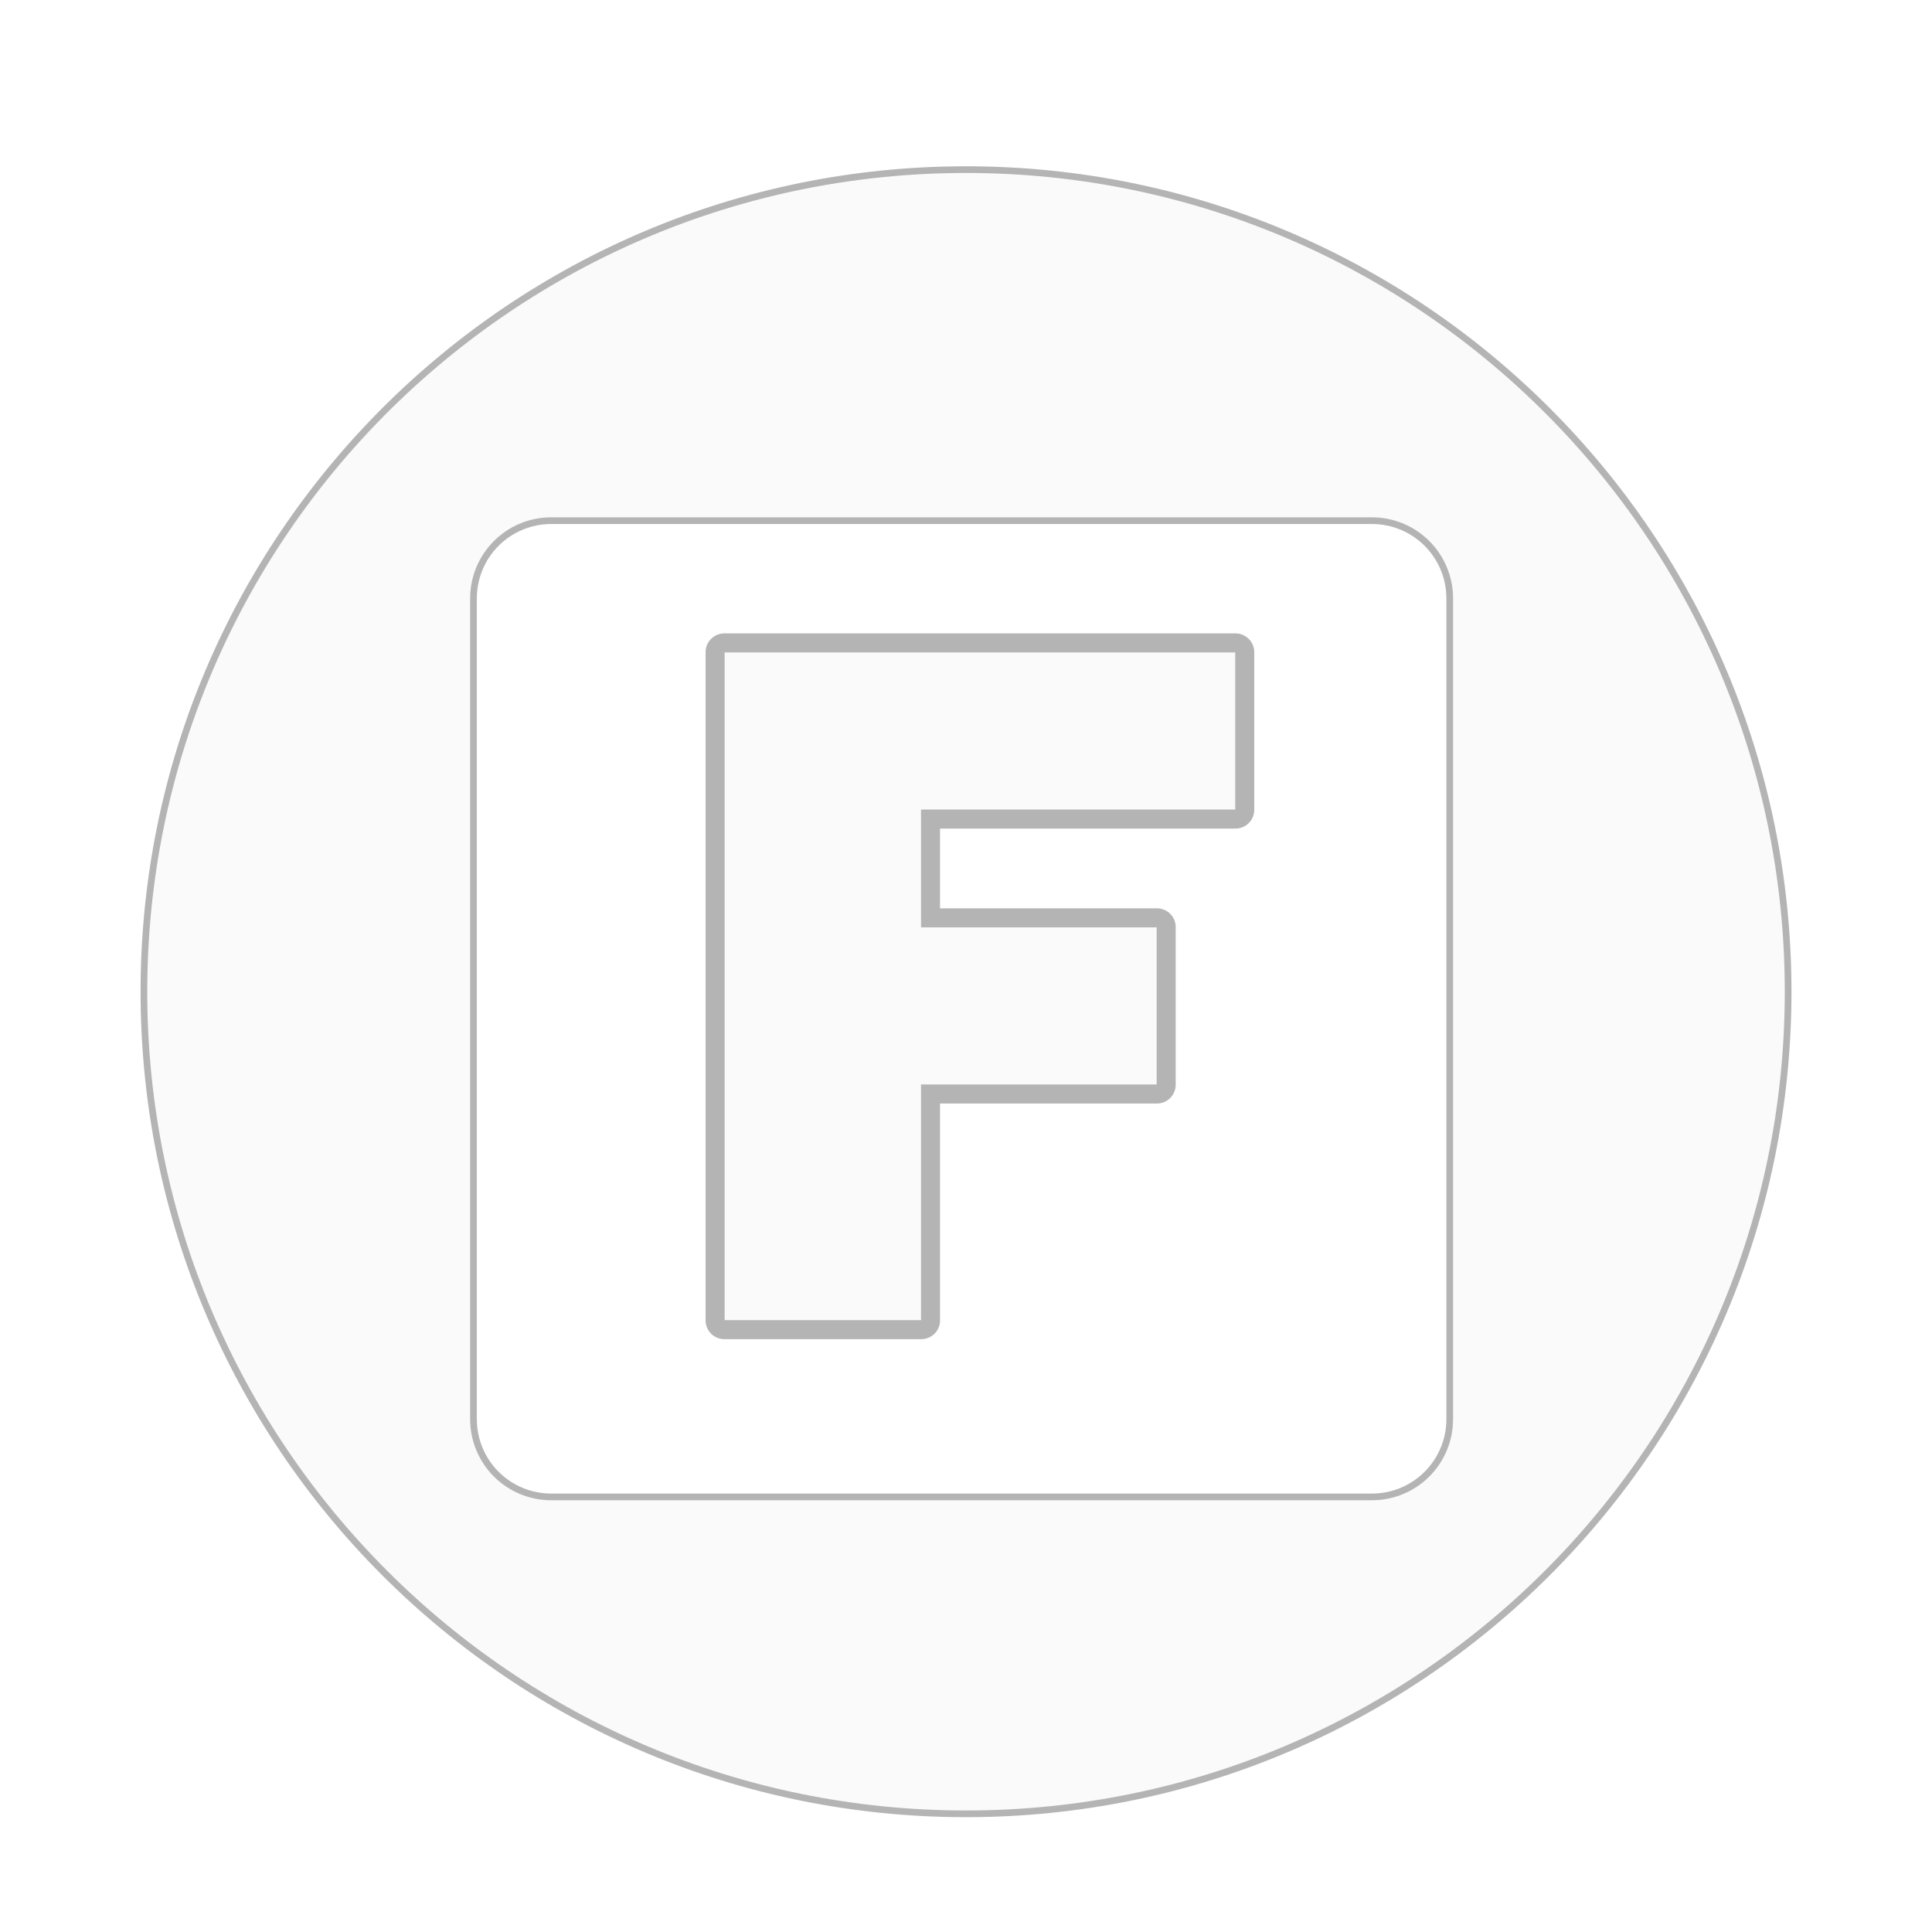 <?xml version="1.0" encoding="UTF-8" standalone="no"?>
<!-- Created with Inkscape (http://www.inkscape.org/) -->

<svg
   xmlns:dc="http://purl.org/dc/elements/1.1/"
   xmlns:cc="http://creativecommons.org/ns#"
   xmlns:rdf="http://www.w3.org/1999/02/22-rdf-syntax-ns#"
   xmlns:svg="http://www.w3.org/2000/svg"
   xmlns="http://www.w3.org/2000/svg"
   xmlns:xlink="http://www.w3.org/1999/xlink"
   xmlns:sodipodi="http://sodipodi.sourceforge.net/DTD/sodipodi-0.dtd"
   xmlns:inkscape="http://www.inkscape.org/namespaces/inkscape"
   width="255.989"
   height="255.989"
   id="svg2"
   version="1.1"
   inkscape:version="0.48.4 r9939"
   sodipodi:docname="DarkLogo.svg">
  <defs
     id="defs4">
    <linearGradient
       id="linearGradient4745">
      <stop
         style="stop-color:#0e4688;stop-opacity:1;"
         offset="0"
         id="stop4747" />
      <stop
         style="stop-color:#afc8d8;stop-opacity:1;"
         offset="1"
         id="stop4749" />
    </linearGradient>
    <linearGradient
       id="linearGradient4737">
      <stop
         style="stop-color:#0e4688;stop-opacity:1;"
         offset="0"
         id="stop4739" />
      <stop
         style="stop-color:#0e4688;stop-opacity:0;"
         offset="1"
         id="stop4741" />
    </linearGradient>
    <linearGradient
       id="linearGradient3940">
      <stop
         style="stop-color:#ffffff;stop-opacity:1;"
         offset="0"
         id="stop3942" />
      <stop
         style="stop-color:#ffffff;stop-opacity:1;"
         offset="1"
         id="stop3944" />
    </linearGradient>
    <linearGradient
       id="linearGradient3786">
      <stop
         style="stop-color:#00548b;stop-opacity:1;"
         offset="0"
         id="stop3788" />
      <stop
         style="stop-color:#009dfd;stop-opacity:1;"
         offset="1"
         id="stop3790" />
    </linearGradient>
    <radialGradient
       inkscape:collect="always"
       xlink:href="#linearGradient3786"
       id="radialGradient3794"
       cx="227.406"
       cy="406.049"
       fx="227.406"
       fy="406.049"
       r="122.857"
       gradientUnits="userSpaceOnUse"
       gradientTransform="matrix(0.053,-1.457,1.439,0.052,-368.99,716.248)" />
    <radialGradient
       inkscape:collect="always"
       xlink:href="#linearGradient3786"
       id="radialGradient3810"
       cx="567.961"
       cy="404.75"
       fx="567.961"
       fy="404.75"
       r="128"
       gradientUnits="userSpaceOnUse"
       gradientTransform="matrix(0.322,-1.776,1.843,0.334,-360.936,1278.374)" />
    <filter
       id="filter3856"
       inkscape:label="Drop Shadow"
       color-interpolation-filters="sRGB">
      <feFlood
         id="feFlood3858"
         flood-opacity="0.5"
         flood-color="rgb(0,0,0)"
         result="flood" />
      <feComposite
         id="feComposite3860"
         in2="SourceGraphic"
         in="flood"
         operator="in"
         result="composite1" />
      <feGaussianBlur
         id="feGaussianBlur3862"
         stdDeviation="6"
         result="blur" />
      <feOffset
         id="feOffset3864"
         dx="0"
         dy="0"
         result="offset" />
      <feComposite
         id="feComposite3866"
         in2="offset"
         in="SourceGraphic"
         operator="over"
         result="fbSourceGraphic" />
      <feColorMatrix
         result="fbSourceGraphicAlpha"
         in="fbSourceGraphic"
         values="0 0 0 -1 0 0 0 0 -1 0 0 0 0 -1 0 0 0 0 1 0"
         id="feColorMatrix3928" />
      <feFlood
         id="feFlood3930"
         flood-opacity="0.2"
         flood-color="rgb(0,0,0)"
         result="flood"
         in="fbSourceGraphic" />
      <feComposite
         id="feComposite3932"
         in2="fbSourceGraphic"
         in="flood"
         operator="in"
         result="composite1" />
      <feGaussianBlur
         id="feGaussianBlur3934"
         stdDeviation="2"
         result="blur" />
      <feOffset
         id="feOffset3936"
         dx="0"
         dy="0"
         result="offset" />
      <feComposite
         id="feComposite3938"
         in2="offset"
         in="fbSourceGraphic"
         operator="over"
         result="composite2" />
    </filter>
    <filter
       id="filter3868"
       inkscape:label="Drop Shadow"
       color-interpolation-filters="sRGB">
      <feFlood
         id="feFlood3870"
         flood-opacity="0.5"
         flood-color="rgb(0,0,0)"
         result="flood" />
      <feComposite
         id="feComposite3872"
         in2="SourceGraphic"
         in="flood"
         operator="in"
         result="composite1" />
      <feGaussianBlur
         id="feGaussianBlur3874"
         stdDeviation="6"
         result="blur" />
      <feOffset
         id="feOffset3876"
         dx="0"
         dy="0"
         result="offset" />
      <feComposite
         id="feComposite3878"
         in2="offset"
         in="SourceGraphic"
         operator="over"
         result="composite2" />
    </filter>
    <filter
       id="filter3880"
       inkscape:label="Drop Shadow"
       color-interpolation-filters="sRGB">
      <feFlood
         id="feFlood3882"
         flood-opacity="0.5"
         flood-color="rgb(0,0,0)"
         result="flood" />
      <feComposite
         id="feComposite3884"
         in2="SourceGraphic"
         in="flood"
         operator="in"
         result="composite1" />
      <feGaussianBlur
         id="feGaussianBlur3886"
         stdDeviation="6"
         result="blur" />
      <feOffset
         id="feOffset3888"
         dx="0"
         dy="0"
         result="offset" />
      <feComposite
         id="feComposite3890"
         in2="offset"
         in="SourceGraphic"
         operator="over"
         result="composite2" />
    </filter>
    <filter
       id="filter3892"
       inkscape:label="Drop Shadow"
       color-interpolation-filters="sRGB">
      <feFlood
         id="feFlood3894"
         flood-opacity="0.5"
         flood-color="rgb(0,0,0)"
         result="flood" />
      <feComposite
         id="feComposite3896"
         in2="SourceGraphic"
         in="flood"
         operator="in"
         result="composite1" />
      <feGaussianBlur
         id="feGaussianBlur3898"
         stdDeviation="6"
         result="blur" />
      <feOffset
         id="feOffset3900"
         dx="0"
         dy="0"
         result="offset" />
      <feComposite
         id="feComposite3902"
         in2="offset"
         in="SourceGraphic"
         operator="over"
         result="composite2" />
    </filter>
    <filter
       id="filter3904"
       inkscape:label="Drop Shadow"
       color-interpolation-filters="sRGB">
      <feFlood
         id="feFlood3906"
         flood-opacity="0.2"
         flood-color="rgb(0,0,0)"
         result="flood" />
      <feComposite
         id="feComposite3908"
         in2="SourceGraphic"
         in="flood"
         operator="in"
         result="composite1" />
      <feGaussianBlur
         id="feGaussianBlur3910"
         stdDeviation="6"
         result="blur" />
      <feOffset
         id="feOffset3912"
         dx="0"
         dy="0"
         result="offset" />
      <feComposite
         id="feComposite3914"
         in2="offset"
         in="SourceGraphic"
         operator="over"
         result="composite2" />
    </filter>
    <filter
       id="filter3916"
       inkscape:label="Drop Shadow"
       color-interpolation-filters="sRGB">
      <feFlood
         id="feFlood3918"
         flood-opacity="0.2"
         flood-color="rgb(0,0,0)"
         result="flood" />
      <feComposite
         id="feComposite3920"
         in2="SourceGraphic"
         in="flood"
         operator="in"
         result="composite1" />
      <feGaussianBlur
         id="feGaussianBlur3922"
         stdDeviation="6"
         result="blur" />
      <feOffset
         id="feOffset3924"
         dx="0"
         dy="0"
         result="offset" />
      <feComposite
         id="feComposite3926"
         in2="offset"
         in="SourceGraphic"
         operator="over"
         result="composite2" />
    </filter>
    <radialGradient
       inkscape:collect="always"
       xlink:href="#linearGradient3940"
       id="radialGradient3946"
       cx="173.362"
       cy="309.755"
       fx="173.362"
       fy="309.755"
       r="76"
       gradientUnits="userSpaceOnUse"
       gradientTransform="matrix(1.3077914e-7,1.787,-1.007,7.3655548e-8,471.94,-10.687)" />
    <radialGradient
       inkscape:collect="always"
       xlink:href="#linearGradient3786"
       id="radialGradient3823"
       cx="227.406"
       cy="406.049"
       fx="227.406"
       fy="406.049"
       r="149.061"
       gradientUnits="userSpaceOnUse"
       gradientTransform="matrix(0.044,-1.201,1.186,0.043,-264.147,661.716)" />
    <radialGradient
       inkscape:collect="always"
       xlink:href="#linearGradient3786"
       id="radialGradient3831"
       cx="160.147"
       cy="299.15"
       fx="160.147"
       fy="299.15"
       r="76.5"
       gradientUnits="userSpaceOnUse" />
    <filter
       id="filter3845"
       inkscape:label="Drop Shadow"
       color-interpolation-filters="sRGB">
      <feFlood
         id="feFlood3847"
         flood-opacity="0.5"
         flood-color="rgb(0,0,0)"
         result="flood" />
      <feComposite
         id="feComposite3849"
         in2="SourceGraphic"
         in="flood"
         operator="in"
         result="composite1" />
      <feGaussianBlur
         id="feGaussianBlur3851"
         stdDeviation="6"
         result="blur" />
      <feOffset
         id="feOffset3853"
         dx="0"
         dy="4"
         result="offset" />
      <feComposite
         id="feComposite3855"
         in2="offset"
         in="SourceGraphic"
         operator="over"
         result="composite2" />
    </filter>
    <radialGradient
       inkscape:collect="always"
       xlink:href="#linearGradient3786-2"
       id="radialGradient3810-5"
       cx="567.961"
       cy="404.75"
       fx="567.961"
       fy="404.75"
       r="128"
       gradientUnits="userSpaceOnUse"
       gradientTransform="matrix(0.322,-1.776,1.843,0.334,-319.754,1621.048)" />
    <linearGradient
       id="linearGradient3786-2">
      <stop
         style="stop-color:#00548b;stop-opacity:1;"
         offset="0"
         id="stop3788-7" />
      <stop
         style="stop-color:#009dfd;stop-opacity:1;"
         offset="1"
         id="stop3790-4" />
    </linearGradient>
    <filter
       color-interpolation-filters="sRGB"
       id="filter3880-4"
       inkscape:label="Desaturate"
       x="0"
       y="0"
       width="1"
       height="1"
       inkscape:menu="Color"
       inkscape:menu-tooltip="Render in shades of gray by reducing saturation to zero">
      <feFlood
         id="feFlood3882-7"
         flood-opacity="0.5"
         flood-color="rgb(0,0,0)"
         result="flood" />
      <feComposite
         id="feComposite3884-4"
         in2="SourceGraphic"
         in="flood"
         operator="in"
         result="composite1" />
      <feGaussianBlur
         id="feGaussianBlur3886-6"
         stdDeviation="6"
         result="blur" />
      <feOffset
         id="feOffset3888-1"
         dx="0"
         dy="0"
         result="offset" />
      <feComposite
         id="feComposite3890-6"
         in2="offset"
         in="SourceGraphic"
         operator="over"
         result="fbSourceGraphic" />
      <feColorMatrix
         result="fbSourceGraphicAlpha"
         in="fbSourceGraphic"
         values="0 0 0 -1 0 0 0 0 -1 0 0 0 0 -1 0 0 0 0 1 0"
         id="feColorMatrix4028" />
      <feColorMatrix
         id="feColorMatrix4030"
         type="saturate"
         values="0"
         in="fbSourceGraphic" />
    </filter>
    <radialGradient
       inkscape:collect="always"
       xlink:href="#linearGradient3786-2"
       id="radialGradient3899-1"
       gradientUnits="userSpaceOnUse"
       gradientTransform="matrix(0.055,-1.518,1.499,0.054,-387.067,727.175)"
       cx="227.406"
       cy="406.049"
       fx="227.406"
       fy="406.049"
       r="122.857" />
    <linearGradient
       id="linearGradient3926">
      <stop
         style="stop-color:#00548b;stop-opacity:1;"
         offset="0"
         id="stop3928" />
      <stop
         style="stop-color:#009dfd;stop-opacity:1;"
         offset="1"
         id="stop3930" />
    </linearGradient>
    <radialGradient
       inkscape:collect="always"
       xlink:href="#linearGradient3786-2"
       id="radialGradient3901-7"
       gradientUnits="userSpaceOnUse"
       gradientTransform="matrix(0.045,-1.251,1.236,0.045,-277.835,670.361)"
       cx="227.406"
       cy="406.049"
       fx="227.406"
       fy="406.049"
       r="149.061" />
    <linearGradient
       id="linearGradient3933">
      <stop
         style="stop-color:#00548b;stop-opacity:1;"
         offset="0"
         id="stop3935" />
      <stop
         style="stop-color:#afc8d8;stop-opacity:1;"
         offset="1"
         id="stop3937" />
    </linearGradient>
    <filter
       color-interpolation-filters="sRGB"
       id="filter3845-7"
       inkscape:label="Desaturate"
       x="0"
       y="0"
       width="1"
       height="1"
       inkscape:menu="Color"
       inkscape:menu-tooltip="Render in shades of gray by reducing saturation to zero">
      <feFlood
         id="feFlood3847-5"
         flood-opacity="0.5"
         flood-color="rgb(0,0,0)"
         result="flood" />
      <feComposite
         id="feComposite3849-0"
         in2="SourceGraphic"
         in="flood"
         operator="in"
         result="composite1" />
      <feGaussianBlur
         id="feGaussianBlur3851-6"
         stdDeviation="6"
         result="blur" />
      <feOffset
         id="feOffset3853-6"
         dx="0"
         dy="4"
         result="offset" />
      <feComposite
         id="feComposite3855-8"
         in2="offset"
         in="SourceGraphic"
         operator="over"
         result="fbSourceGraphic" />
      <feColorMatrix
         result="fbSourceGraphicAlpha"
         in="fbSourceGraphic"
         values="0 0 0 -1 0 0 0 0 -1 0 0 0 0 -1 0 0 0 0 1 0"
         id="feColorMatrix4024" />
      <feColorMatrix
         id="feColorMatrix4026"
         type="saturate"
         values="0"
         in="fbSourceGraphic" />
    </filter>
    <radialGradient
       r="122.857"
       fy="406.049"
       fx="227.406"
       cy="406.049"
       cx="227.406"
       gradientTransform="matrix(0.055,-1.518,1.499,0.054,-345.885,1069.849)"
       gradientUnits="userSpaceOnUse"
       id="radialGradient3951"
       xlink:href="#linearGradient3786-2"
       inkscape:collect="always" />
    <radialGradient
       r="149.061"
       fy="406.049"
       fx="227.406"
       cy="406.049"
       cx="227.406"
       gradientTransform="matrix(0.045,-1.251,1.236,0.045,-236.653,1013.035)"
       gradientUnits="userSpaceOnUse"
       id="radialGradient3953"
       xlink:href="#linearGradient3786-2"
       inkscape:collect="always" />
    <filter
       id="filter4032"
       inkscape:label="Desaturate"
       x="0"
       y="0"
       width="1"
       height="1"
       inkscape:menu="Color"
       inkscape:menu-tooltip="Render in shades of gray by reducing saturation to zero"
       color-interpolation-filters="sRGB">
      <feColorMatrix
         id="feColorMatrix4034"
         type="saturate"
         values="0" />
    </filter>
    <filter
       id="filter4036"
       inkscape:label="Desaturate"
       x="0"
       y="0"
       width="1"
       height="1"
       inkscape:menu="Color"
       inkscape:menu-tooltip="Render in shades of gray by reducing saturation to zero"
       color-interpolation-filters="sRGB">
      <feColorMatrix
         id="feColorMatrix4038"
         type="saturate"
         values="0" />
    </filter>
  </defs>
  <sodipodi:namedview
     id="base"
     pagecolor="#ffffff"
     bordercolor="#666666"
     borderopacity="1.0"
     inkscape:pageopacity="0.0"
     inkscape:pageshadow="2"
     inkscape:zoom="1.4506267"
     inkscape:cx="74.104384"
     inkscape:cy="86.080034"
     inkscape:document-units="px"
     inkscape:current-layer="layer4"
     showgrid="false"
     inkscape:window-width="1680"
     inkscape:window-height="1009"
     inkscape:window-x="0"
     inkscape:window-y="15"
     inkscape:window-maximized="1"
     fit-margin-top="0"
     fit-margin-left="0"
     fit-margin-right="0"
     fit-margin-bottom="0"
     showborder="false" />
  <g
     inkscape:label="Calque 1"
     inkscape:groupmode="layer"
     id="layer1"
     transform="translate(-39.742,-222.332)">
    <path
       inkscape:connector-curvature="0"
       style="fill:#fafafa;fill-opacity:1;stroke:#b4b4b4;stroke-width:1.042;stroke-opacity:1;filter:url(#filter3845)"
       clip-path="none"
       d="m 190.844,199.219 c -70.692,0 -128,57.308 -128,128 0,70.692 57.308,128 128,128 70.692,0 128,-57.308 128,-128 0,-70.692 -57.308,-128 -128,-128 z m -64.562,54.656 127.75,0 c 6.715,0 12.125,5.41 12.125,12.125 l 0,127.75 c 0,6.715 -5.41,12.125 -12.125,12.125 l -127.75,0 c -6.715,0 -12.125,-5.41 -12.125,-12.125 l 0,-127.75 c 0,-6.715 5.41,-12.125 12.125,-12.125 z"
       id="path2985"
       transform="matrix(0.851,0,0,0.851,5.331,71.868)" />
    <g
       transform="matrix(2.602,0,0,2.602,42.084,225.516)"
       id="layer4">
      <path
         inkscape:connector-curvature="0"
         d="M 36,31.031 A 0.955,0.955 0 0 0 35.031,32 l 0,34 A 0.955,0.955 0 0 0 36,66.969 l 10,0 A 0.955,0.955 0 0 0 46.969,66 l 0,-11.031 11.031,0 A 0.955,0.955 0 0 0 58.969,54 l 0,-8 A 0.955,0.955 0 0 0 58,45.031 l -11.031,0 0,-4.062 15.031,0 A 0.955,0.955 0 0 0 62.969,40 l 0,-8 A 0.955,0.955 0 0 0 62,31.031 l -26,0 z"
         id="path3914"
         style="color:#000000;fill:#b4b4b4;fill-opacity:1;fill-rule:nonzero;stroke:none;stroke-width:1;marker:none;visibility:visible;display:inline;overflow:visible;enable-background:accumulate" />
      <path
         d="m 36,32 0,34 10,0 0,-12 12,0 0,-8 -12,0 0,-6 16,0 0,-8 -26,0 z"
         inkscape:connector-curvature="0"
         id="rect2922"
         style="color:#000000;fill:#fafafa;fill-opacity:1;fill-rule:nonzero;stroke:none;stroke-width:1;marker:none;visibility:visible;display:inline;overflow:visible;enable-background:accumulate" />
    </g>
  </g>
</svg>
